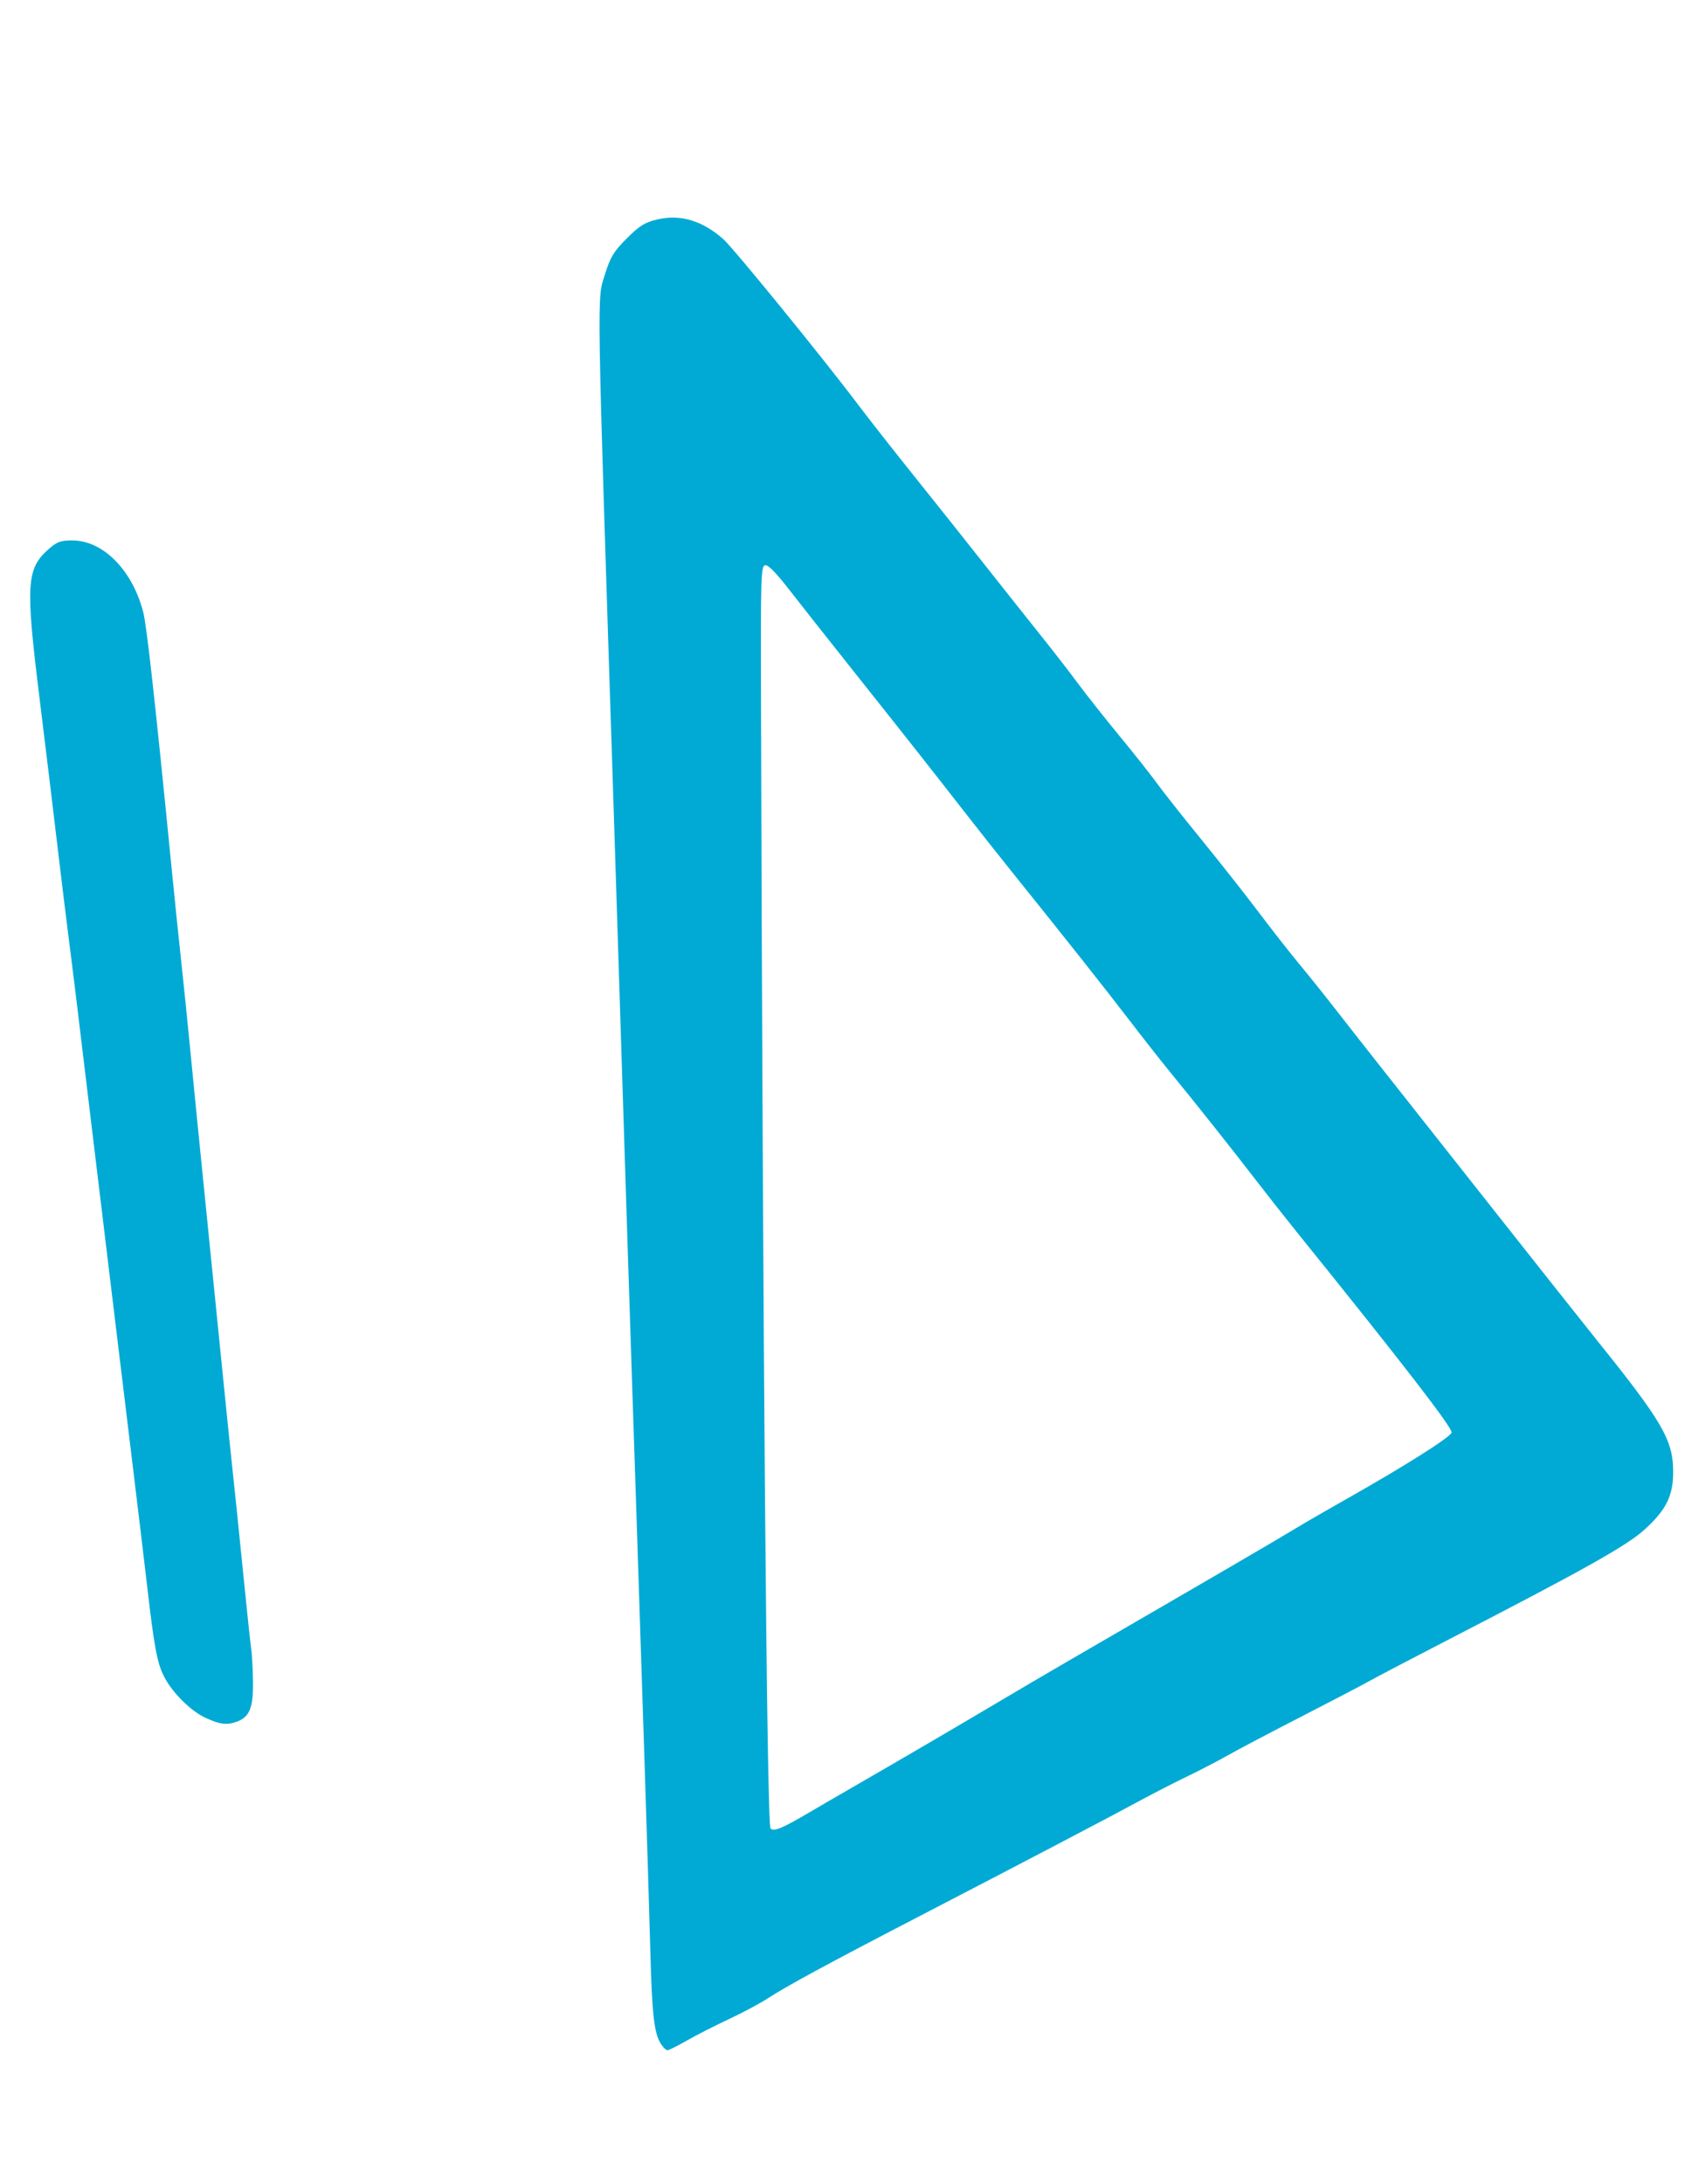 <?xml version="1.0" encoding="UTF-8" standalone="no"?>
<!-- Created with Inkscape (http://www.inkscape.org/) -->

<svg
   xmlns:dc="http://purl.org/dc/elements/1.1/"
   xmlns:cc="http://creativecommons.org/ns#"
   xmlns:rdf="http://www.w3.org/1999/02/22-rdf-syntax-ns#"
   xmlns:svg="http://www.w3.org/2000/svg"
   xmlns="http://www.w3.org/2000/svg"
   xmlns:sodipodi="http://sodipodi.sourceforge.net/DTD/sodipodi-0.dtd"
   xmlns:inkscape="http://www.inkscape.org/namespaces/inkscape"
   width="298.773mm"
   height="387.21mm"
   viewBox="0 0 298.773 387.21"
   version="1.1"
   id="svg8"
   inkscape:version="0.92.4 (fd57863, 2020-04-02)"
   sodipodi:docname="logo4.svg">
  <defs
     id="defs2" />
  <sodipodi:namedview
     id="base"
     pagecolor="#ffffff"
     bordercolor="#666666"
     borderopacity="1.0"
     inkscape:pageopacity="0.0"
     inkscape:pageshadow="2"
     inkscape:zoom="0.1767767"
     inkscape:cx="827.88471"
     inkscape:cy="672.56194"
     inkscape:document-units="mm"
     inkscape:current-layer="layer1"
     showgrid="false"
     inkscape:window-width="1850"
     inkscape:window-height="1012"
     inkscape:window-x="70"
     inkscape:window-y="27"
     inkscape:window-maximized="1"
     fit-margin-top="0"
     fit-margin-left="0"
     fit-margin-right="0"
     fit-margin-bottom="0" />
  <g
     inkscape:label="Layer 1"
     inkscape:groupmode="layer"
     id="layer1"
     transform="translate(30.443,5.445)">
    <g
       id="g167"
       transform="matrix(1.882,0,0,1.882,-435.302,-672.348)"
       style="fill:#00aad4;fill-opacity:1">
      <path
         style="fill:#00aad4;stroke-width:0.254;fill-opacity:1"
         d="m 539.064,687.864 c -1.996,-0.523 -5.017,-1.778 -6.437,-2.675 -2.057,-1.298 -3.853,-4.292 -4.322,-7.202 -0.398,-2.47 -0.122,-2.813 5.095,-6.315 4.499,-3.02 9.834,-8.986 13.95,-15.601 5.341,-8.581 9.785,-18.003 13.055,-27.677 1.286,-3.804 1.341,-3.909 2.334,-4.457 1.138,-0.628 17.533,-5.417 18.544,-5.417 0.356,0 0.705,0.151 0.776,0.336 0.181,0.471 -2.104,7.247 -3.827,11.348 -5.386,12.818 -13.431,25.61 -25.132,39.959 -0.777,0.952 -1.412,1.838 -1.412,1.968 0,0.419 1.615,0.254 3.85,-0.394 10.733,-3.111 26.608,-12.576 39.584,-23.599 3.943,-3.35 10.7,-10.243 13.646,-13.923 6.265,-7.824 9.323,-13.436 14.123,-25.915 5.324,-13.842 10.711,-24.527 17.448,-34.611 5.742,-8.593 11.889,-15.951 16.83,-20.146 5.492,-4.662 12.58,-8.318 19.568,-10.093 3.522,-0.895 3.474,-0.875 3.474,-1.399 0,-0.277 -0.945,-1.673 -2.099,-3.102 -9.163,-11.341 -12.107,-23.444 -9.179,-37.729 2.197,-10.72 7.351,-21.234 16.779,-34.231 4.932,-6.799 6.337,-8.877 8.229,-12.168 7.882,-13.713 10.049,-28.455 5.941,-40.422 -1.33,-3.874 -4.649,-9.841 -5.394,-9.697 -0.262,0.051 -0.842,1.4 -1.725,4.013 -4.781,14.15 -17.135,30.586 -32.785,43.62 -1.419,1.182 -2.645,2.395 -2.723,2.695 -0.079,0.3 0.365,2.375 0.986,4.611 7.965,28.693 5.005,59.122 -8.363,85.98 -5.972,11.998 -13.075,21.85 -22.615,31.369 -6.24,6.227 -11.462,10.493 -18.806,15.367 -3.82,2.535 -5.845,3.564 -9.417,4.786 -6.196,2.119 -44.898,13.309 -49.638,14.352 -4.017,0.884 -6.617,1.024 -12.81,0.69 -15.031,-0.81 -28.692,-3.955 -42.126,-9.7 -34.916,-14.931 -60.658,-45.531 -69.634,-82.777 -3.747,-15.546 -4.282,-32.685 -1.514,-48.51 0.96,-5.488 1.577,-7.918 2.173,-8.552 0.351,-0.374 2.567,-1.239 6.672,-2.608 3.381,-1.127 6.343,-2.048 6.583,-2.048 0.765,0 0.754,0.714 -0.055,3.501 -1.757,6.059 -3.093,12.823 -3.897,19.74 -0.506,4.355 -0.422,17.657 0.14,22.222 1.681,13.644 5.175,25.304 11.075,36.96 5.543,10.951 12.267,20.081 21.152,28.722 8.099,7.876 16.464,13.808 26.614,18.871 11.606,5.79 23.129,9.25 36.068,10.832 4.641,0.567 15.416,0.778 20.215,0.395 30.364,-2.423 57.869,-17.038 76.57,-40.686 12.844,-16.241 20.702,-35.897 22.725,-56.846 0.437,-4.528 0.496,-14.465 0.111,-18.946 -2.8,-32.643 -20.388,-62.465 -47.485,-80.514 -24.283,-16.174 -53.57,-21.818 -82.26,-15.852 -27.012,5.617 -51.5,22.135 -66.985,45.185 -1.267,1.886 -2.724,4.131 -3.239,4.988 -0.514,0.857 -1.244,1.761 -1.621,2.009 -0.786,0.515 -13.074,4.608 -14.536,4.841 -0.555,0.089 -1.036,0.045 -1.127,-0.103 -0.359,-0.581 3.561,-8.619 6.96,-14.275 2.303,-3.83 5.234,-8.077 8.047,-11.655 1.031,-1.311 2.025,-2.683 2.21,-3.048 0.185,-0.365 0.984,-3.065 1.777,-5.998 0.793,-2.934 2.341,-8.027 3.441,-11.318 15.43,-46.185 42.992,-75.748 82.789,-88.799 11.826,-3.878 28.897,-6.872 40.032,-7.021 2.687,-0.036 3.199,0.028 4.318,0.539 4.266,1.949 5.424,6.621 2.63,10.61 -0.554,0.791 -3.171,3.987 -5.816,7.103 -10.472,12.336 -21.515,26.553 -27.709,35.674 -5.019,7.39 -9.263,14.797 -8.949,15.618 0.093,0.242 1.088,0.379 3.603,0.498 18.763,0.884 34.814,4.945 50.438,12.762 23.275,11.644 41.934,30.179 53.507,53.151 0.858,1.703 1.713,3.156 1.901,3.228 0.531,0.204 0.85,-0.053 5.104,-4.106 12.174,-11.599 20.262,-22.659 24.054,-32.896 1.837,-4.958 1.876,-7.881 0.164,-12.332 -1.272,-3.306 -1.355,-4.528 -0.431,-6.344 1.211,-2.379 3.146,-3.533 5.912,-3.527 2.312,0.005 3.651,0.651 7.224,3.485 7.249,5.75 12.611,12.134 16.384,19.509 4.265,8.339 6.231,16.703 6.235,26.532 0.003,7.564 -0.894,13.497 -3.071,20.308 -2.316,7.248 -5.047,12.613 -10.795,21.209 -5.527,8.266 -7.293,11.214 -9.774,16.316 -5.789,11.906 -7.146,22.517 -4.06,31.729 2.369,7.071 7.536,14.256 15.215,21.156 3.972,3.57 9.342,7.801 13.425,10.58 1.851,1.26 3.365,2.371 3.365,2.47 0,0.099 -3.172,0.182 -7.048,0.185 -7.336,0.006 -11.708,0.348 -17.926,1.402 -19.751,3.35 -31.343,11.927 -41.815,30.939 -3.452,6.266 -6.33,13.183 -10.019,24.069 -1.321,3.898 -2.966,8.42 -3.656,10.049 -7.026,16.58 -22.761,31.775 -49.457,47.76 -12.539,7.509 -26.529,14.387 -35.223,17.319 -6.493,2.19 -11.99,2.759 -16.136,1.673 z M 472.697,393.212 c 11.356,-7.999 24.944,-14.326 38.647,-17.997 3.192,-0.855 10.627,-2.375 13.856,-2.833 1.243,-0.176 2.217,-0.452 2.407,-0.681 0.176,-0.212 0.68,-1.485 1.121,-2.829 2.989,-9.12 12.873,-24.1 29.94,-45.377 4.149,-5.172 6.177,-7.893 6.01,-8.06 -0.457,-0.457 -8.067,0.87 -15.149,2.64 -36.921,9.229 -63.322,33.535 -79.004,72.733 -1.472,3.678 -1.738,4.703 -1.224,4.703 0.073,0 1.602,-1.034 3.396,-2.298 z m 60.837,182.575 c -0.558,-1.241 -0.618,-1.837 -0.874,-8.572 -0.151,-3.981 -0.389,-11.411 -0.527,-16.51 -0.139,-5.099 -0.367,-12.071 -0.506,-15.494 -0.14,-3.423 -0.372,-10.109 -0.517,-14.859 -0.145,-4.75 -0.376,-11.894 -0.515,-15.875 -0.138,-3.981 -0.421,-12.954 -0.628,-19.939 -0.207,-6.985 -0.494,-16.3 -0.639,-20.701 -0.144,-4.401 -0.368,-11.373 -0.497,-15.494 -0.129,-4.121 -0.421,-12.922 -0.648,-19.558 -0.482,-14.064 -0.419,-18.603 0.284,-20.393 0.715,-1.822 2.096,-3.465 3.639,-4.331 2.746,-1.541 6.038,-0.794 8.561,1.944 1.31,1.421 9.74,11.932 12.546,15.643 0.908,1.201 2.851,3.675 4.318,5.497 1.467,1.822 4.495,5.636 6.73,8.475 2.235,2.839 4.671,5.92 5.413,6.847 0.742,0.926 2.221,2.828 3.286,4.225 1.065,1.397 3.149,4.026 4.63,5.842 1.482,1.816 3.146,3.929 3.699,4.694 0.553,0.766 2.56,3.295 4.459,5.621 1.9,2.326 4.106,5.154 4.903,6.285 0.797,1.131 2,2.659 2.672,3.396 0.673,0.737 2.238,2.668 3.479,4.293 1.241,1.625 3.399,4.387 4.796,6.139 1.397,1.752 3.454,4.357 4.572,5.789 1.118,1.432 3.632,4.614 5.588,7.071 1.956,2.457 4.756,5.999 6.223,7.871 1.467,1.872 3.328,4.214 4.136,5.205 3.316,4.068 6.57,8.551 7.227,9.957 0.567,1.213 0.699,1.857 0.701,3.401 0.003,1.643 -0.103,2.095 -0.76,3.284 -1.382,2.5 -4.307,4.312 -19.431,12.037 -2.165,1.106 -5.366,2.783 -7.112,3.727 -1.746,0.944 -4.489,2.371 -6.096,3.172 -1.607,0.801 -4.807,2.457 -7.112,3.68 -2.305,1.223 -7.106,3.743 -10.668,5.598 -3.562,1.855 -9.906,5.171 -14.097,7.367 -4.191,2.197 -9.049,4.738 -10.795,5.647 -7.246,3.774 -8.788,4.609 -9.271,5.022 -0.536,0.458 -10.014,5.332 -10.365,5.33 -0.113,0 -0.474,-0.601 -0.804,-1.335 z m 15.74,-22.793 c 1.816,-1.023 4.067,-2.328 5.003,-2.9 0.935,-0.572 2.878,-1.715 4.318,-2.539 1.44,-0.824 5.36,-3.12 8.713,-5.102 3.353,-1.982 6.782,-3.98 7.62,-4.44 0.838,-0.46 3.41,-1.95 5.715,-3.312 2.305,-1.362 5.905,-3.48 8.001,-4.705 2.095,-1.226 5.296,-3.109 7.112,-4.184 1.816,-1.075 4.216,-2.45 5.334,-3.055 1.118,-0.605 2.661,-1.517 3.429,-2.026 0.768,-0.509 1.883,-1.195 2.477,-1.524 0.594,-0.329 1.079,-0.732 1.079,-0.895 0,-0.265 -7.317,-9.705 -10.033,-12.944 -0.586,-0.699 -1.85,-2.299 -2.809,-3.556 -0.959,-1.257 -2.32,-2.977 -3.023,-3.822 -0.704,-0.845 -2.194,-2.71 -3.311,-4.144 -3.418,-4.386 -7.239,-9.233 -9.906,-12.565 -1.397,-1.745 -4.54,-5.714 -6.985,-8.819 -2.445,-3.105 -5.158,-6.516 -6.03,-7.579 -0.872,-1.063 -2.63,-3.304 -3.908,-4.981 -1.278,-1.676 -3.146,-4.077 -4.151,-5.334 -6.474,-8.097 -10.128,-12.706 -11.477,-14.478 -0.851,-1.118 -1.803,-2.261 -2.116,-2.54 l -0.57,-0.508 0.156,26.924 c 0.086,14.808 0.213,37.325 0.283,50.038 0.136,24.642 0.357,41.018 0.559,41.352 0.068,0.112 0.37,0.046 0.672,-0.148 0.301,-0.194 2.034,-1.189 3.85,-2.212 z m -58.226,-7.232 c -1.68,-0.782 -3.401,-2.542 -4.258,-4.352 -0.555,-1.173 -0.785,-2.413 -1.401,-7.548 -0.405,-3.38 -0.856,-7.059 -1.002,-8.177 -0.146,-1.118 -0.61,-4.889 -1.031,-8.382 -0.421,-3.493 -1.106,-9.15 -1.521,-12.573 -0.415,-3.423 -1.218,-10.052 -1.785,-14.732 -0.566,-4.68 -1.429,-11.767 -1.918,-15.748 -0.489,-3.981 -1.165,-9.525 -1.503,-12.319 -0.338,-2.794 -1.03,-8.452 -1.538,-12.573 -1.144,-9.287 -1.181,-11.18 -0.254,-13.074 1.535,-3.137 4.802,-3.479 7.701,-0.807 1.305,1.203 2.151,2.566 2.847,4.588 0.521,1.514 0.826,4.038 2.413,19.962 0.494,4.959 1.235,12.275 1.646,16.256 0.411,3.981 0.871,8.496 1.022,10.033 0.151,1.537 0.502,4.966 0.779,7.62 0.277,2.654 0.612,6.026 0.745,7.493 0.133,1.467 0.363,3.81 0.512,5.207 0.412,3.86 1.775,17.211 2.035,19.939 0.127,1.327 0.461,4.642 0.743,7.366 0.873,8.451 0.918,9.669 0.391,10.779 -0.473,0.997 -1.569,1.669 -2.713,1.664 -0.319,-0.003 -1.178,-0.281 -1.91,-0.622 z"
         id="path171"
         inkscape:connector-curvature="0" />
      <path
         style="fill:#00aad4;stroke-width:0.254;fill-opacity:1"
         d="m 534.055,576.04 c -0.66,-1.012 -0.857,-2.734 -1.022,-8.954 -0.089,-3.353 -0.325,-11.068 -0.525,-17.145 -0.442,-13.444 -0.598,-18.237 -0.763,-23.368 -0.07,-2.165 -0.237,-7.195 -0.371,-11.176 -0.135,-3.981 -0.363,-10.954 -0.506,-15.494 -0.573,-18.063 -1.034,-32.517 -1.281,-40.132 -1.633,-50.416 -1.594,-48.002 -0.803,-50.522 0.5,-1.592 0.813,-2.103 2.035,-3.326 1.172,-1.172 1.699,-1.506 2.792,-1.768 2.229,-0.535 4.284,0.062 6.296,1.829 0.944,0.829 9.391,11.196 12.669,15.549 0.978,1.299 3.324,4.29 5.214,6.647 1.89,2.357 4.919,6.165 6.731,8.461 1.812,2.296 4.216,5.325 5.342,6.731 1.126,1.406 2.681,3.413 3.456,4.461 0.775,1.048 2.539,3.28 3.922,4.959 1.382,1.679 2.965,3.679 3.517,4.444 0.552,0.765 2.446,3.163 4.209,5.328 1.763,2.165 4.195,5.251 5.404,6.858 1.21,1.607 2.916,3.784 3.792,4.839 0.876,1.055 2.477,3.055 3.558,4.445 1.081,1.39 3.005,3.841 4.276,5.448 1.271,1.607 5.92,7.493 10.332,13.081 4.411,5.588 8.894,11.246 9.962,12.573 6.081,7.561 7.103,9.322 7.114,12.258 0.008,2.291 -0.635,3.61 -2.663,5.464 -1.67,1.526 -5.607,3.737 -18.54,10.41 -3.353,1.73 -6.668,3.466 -7.366,3.858 -0.699,0.392 -3.613,1.915 -6.477,3.385 -2.864,1.47 -5.95,3.095 -6.858,3.612 -0.908,0.517 -2.68,1.437 -3.937,2.044 -1.257,0.607 -3.258,1.634 -4.445,2.282 -2.397,1.308 -10.892,5.759 -20.955,10.977 -8.292,4.3 -12.328,6.487 -14.039,7.606 -0.737,0.482 -2.394,1.369 -3.683,1.971 -1.289,0.602 -3.069,1.509 -3.956,2.015 -0.887,0.506 -1.713,0.919 -1.836,0.919 -0.123,0 -0.392,-0.257 -0.597,-0.572 z m 14.077,-21.906 c 0.768,-0.454 2.483,-1.451 3.81,-2.215 4.297,-2.475 9.949,-5.778 13.589,-7.941 1.956,-1.163 5.005,-2.954 6.776,-3.981 14.651,-8.495 19.81,-11.502 21.545,-12.561 0.768,-0.469 2.969,-1.74 4.889,-2.826 5.436,-3.072 9.707,-5.776 9.788,-6.195 0.086,-0.446 -4.545,-6.441 -14.663,-18.986 -1.055,-1.308 -2.776,-3.494 -3.824,-4.857 -2.146,-2.791 -5.695,-7.261 -8.054,-10.142 -0.867,-1.059 -2.626,-3.298 -3.908,-4.974 -2.142,-2.8 -5.922,-7.573 -11.04,-13.94 -1.11,-1.38 -2.963,-3.723 -4.12,-5.207 -3.338,-4.284 -5.773,-7.372 -10.638,-13.492 -2.498,-3.143 -5.323,-6.721 -6.277,-7.951 -1.141,-1.471 -1.878,-2.208 -2.154,-2.155 -0.384,0.074 -0.417,1.094 -0.388,11.888 0.162,60.534 0.55,106.686 0.899,107.107 0.287,0.345 1.091,0.01 3.769,-1.572 z m -57.023,-8.856 c -1.402,-0.656 -3.122,-2.374 -3.89,-3.884 -0.64,-1.26 -0.92,-2.75 -1.569,-8.344 -0.292,-2.515 -0.922,-7.772 -1.4,-11.684 -0.478,-3.912 -1.338,-10.998 -1.91,-15.748 -0.572,-4.75 -1.491,-12.351 -2.041,-16.891 -0.551,-4.54 -1.122,-9.284 -1.27,-10.541 -0.148,-1.257 -0.489,-4 -0.758,-6.096 -0.269,-2.095 -0.779,-6.267 -1.133,-9.271 -0.354,-3.004 -1.109,-9.233 -1.677,-13.843 -1.296,-10.513 -1.201,-11.95 0.913,-13.806 0.761,-0.668 1.118,-0.799 2.181,-0.799 2.915,0 5.67,2.772 6.705,6.745 0.332,1.276 1.141,8.571 2.687,24.243 0.283,2.864 0.683,6.75 0.891,8.636 0.207,1.886 0.598,5.715 0.868,8.509 0.27,2.794 0.786,7.995 1.147,11.557 0.361,3.562 1.109,10.992 1.662,16.51 0.553,5.518 1.121,11.062 1.261,12.319 0.14,1.257 0.539,5.144 0.888,8.636 0.348,3.493 0.694,6.75 0.768,7.239 0.074,0.489 0.151,1.88 0.171,3.092 0.04,2.437 -0.31,3.335 -1.474,3.777 -0.974,0.37 -1.631,0.293 -3.018,-0.356 z"
         id="path169"
         inkscape:connector-curvature="0" />
      <path
         inkscape:connector-curvature="0"
         id="path10"
         d="m 539.064,687.864 c -1.996,-0.523 -5.017,-1.778 -6.437,-2.675 -2.057,-1.298 -3.853,-4.292 -4.322,-7.202 -0.398,-2.47 -0.122,-2.813 5.095,-6.315 4.499,-3.02 9.834,-8.986 13.95,-15.601 5.341,-8.581 9.785,-18.003 13.055,-27.677 1.286,-3.804 1.341,-3.909 2.334,-4.457 1.138,-0.628 17.533,-5.417 18.544,-5.417 0.356,0 0.705,0.151 0.776,0.336 0.181,0.471 -2.104,7.247 -3.827,11.348 -5.386,12.818 -13.431,25.61 -25.132,39.959 -0.777,0.952 -1.412,1.838 -1.412,1.968 0,0.419 1.615,0.254 3.85,-0.394 10.733,-3.111 26.608,-12.576 39.584,-23.599 3.943,-3.35 10.7,-10.243 13.646,-13.923 6.265,-7.824 9.323,-13.436 14.123,-25.915 5.324,-13.842 10.711,-24.527 17.448,-34.611 5.742,-8.593 11.889,-15.951 16.83,-20.146 5.492,-4.662 12.58,-8.318 19.568,-10.093 3.522,-0.895 3.474,-0.875 3.474,-1.399 0,-0.277 -0.945,-1.673 -2.099,-3.102 -9.163,-11.341 -12.107,-23.444 -9.179,-37.729 2.197,-10.72 7.351,-21.234 16.779,-34.231 4.932,-6.799 6.337,-8.877 8.229,-12.168 7.882,-13.713 10.049,-28.455 5.941,-40.422 -1.33,-3.874 -4.649,-9.841 -5.394,-9.697 -0.262,0.051 -0.842,1.4 -1.725,4.013 -4.781,14.15 -17.135,30.586 -32.785,43.62 -1.419,1.182 -2.645,2.395 -2.723,2.695 -0.079,0.3 0.365,2.375 0.986,4.611 7.965,28.693 5.005,59.122 -8.363,85.98 -5.972,11.998 -13.075,21.85 -22.615,31.369 -6.24,6.227 -11.462,10.493 -18.806,15.367 -3.82,2.535 -5.845,3.564 -9.417,4.786 -6.196,2.119 -44.898,13.309 -49.638,14.352 -4.017,0.884 -6.617,1.024 -12.81,0.69 -15.031,-0.81 -28.692,-3.955 -42.126,-9.7 -34.916,-14.931 -60.658,-45.531 -69.634,-82.777 -3.747,-15.546 -4.282,-32.685 -1.514,-48.51 0.96,-5.488 1.577,-7.918 2.173,-8.552 0.351,-0.374 2.567,-1.239 6.672,-2.608 3.381,-1.127 6.343,-2.048 6.583,-2.048 0.765,0 0.754,0.714 -0.055,3.501 -1.757,6.059 -3.093,12.823 -3.897,19.74 -0.506,4.355 -0.422,17.657 0.14,22.222 1.681,13.644 5.175,25.304 11.075,36.96 5.543,10.951 12.267,20.081 21.152,28.722 8.099,7.876 16.464,13.808 26.614,18.871 11.606,5.79 23.129,9.25 36.068,10.832 4.641,0.567 15.416,0.778 20.215,0.395 30.364,-2.423 57.869,-17.038 76.57,-40.686 12.844,-16.241 20.702,-35.897 22.725,-56.846 0.437,-4.528 0.496,-14.465 0.111,-18.946 -2.8,-32.643 -20.388,-62.465 -47.485,-80.514 -24.283,-16.174 -53.57,-21.818 -82.26,-15.852 -27.012,5.617 -51.5,22.135 -66.985,45.185 -1.267,1.886 -2.724,4.131 -3.239,4.988 -0.514,0.857 -1.244,1.761 -1.621,2.009 -0.786,0.515 -13.074,4.608 -14.536,4.841 -0.555,0.089 -1.036,0.045 -1.127,-0.103 -0.359,-0.581 3.561,-8.619 6.96,-14.275 2.303,-3.83 5.234,-8.077 8.047,-11.655 1.031,-1.311 2.025,-2.683 2.21,-3.048 0.185,-0.365 0.984,-3.065 1.777,-5.998 0.793,-2.934 2.341,-8.027 3.441,-11.318 15.43,-46.185 42.992,-75.748 82.789,-88.799 11.826,-3.878 28.897,-6.872 40.032,-7.021 2.687,-0.036 3.199,0.028 4.318,0.539 4.266,1.949 5.424,6.621 2.63,10.61 -0.554,0.791 -3.171,3.987 -5.816,7.103 -10.472,12.336 -21.515,26.553 -27.709,35.674 -5.019,7.39 -9.263,14.797 -8.949,15.618 0.093,0.242 1.088,0.379 3.603,0.498 18.763,0.884 34.814,4.945 50.438,12.762 23.275,11.644 41.934,30.179 53.507,53.151 0.858,1.703 1.713,3.156 1.901,3.228 0.531,0.204 0.85,-0.053 5.104,-4.106 12.174,-11.599 20.262,-22.659 24.054,-32.896 1.837,-4.958 1.876,-7.881 0.164,-12.332 -1.272,-3.306 -1.355,-4.528 -0.431,-6.344 1.211,-2.379 3.146,-3.533 5.912,-3.527 2.312,0.005 3.651,0.651 7.224,3.485 7.249,5.75 12.611,12.134 16.384,19.509 4.265,8.339 6.231,16.703 6.235,26.532 0.003,7.564 -0.894,13.497 -3.071,20.308 -2.316,7.248 -5.047,12.613 -10.795,21.209 -5.527,8.266 -7.293,11.214 -9.774,16.316 -5.789,11.906 -7.146,22.517 -4.06,31.729 2.369,7.071 7.536,14.256 15.215,21.156 3.972,3.57 9.342,7.801 13.425,10.58 1.851,1.26 3.365,2.371 3.365,2.47 0,0.099 -3.172,0.182 -7.048,0.185 -7.336,0.006 -11.708,0.348 -17.926,1.402 -19.751,3.35 -31.343,11.927 -41.815,30.939 -3.452,6.266 -6.33,13.183 -10.019,24.069 -1.321,3.898 -2.966,8.42 -3.656,10.049 -7.026,16.58 -22.761,31.775 -49.457,47.76 -12.539,7.509 -26.529,14.387 -35.223,17.319 -6.493,2.19 -11.99,2.759 -16.136,1.673 z M 472.697,393.212 c 11.356,-7.999 24.944,-14.326 38.647,-17.997 3.192,-0.855 10.627,-2.375 13.856,-2.833 1.243,-0.176 2.217,-0.452 2.407,-0.681 0.176,-0.212 0.68,-1.485 1.121,-2.829 2.989,-9.12 12.873,-24.1 29.94,-45.377 4.149,-5.172 6.177,-7.893 6.01,-8.06 -0.457,-0.457 -8.067,0.87 -15.149,2.64 -36.921,9.229 -63.322,33.535 -79.004,72.733 -1.472,3.678 -1.738,4.703 -1.224,4.703 0.073,0 1.602,-1.034 3.396,-2.298 z m 60.837,182.575 c -0.558,-1.241 -0.618,-1.837 -0.874,-8.572 -0.151,-3.981 -0.389,-11.411 -0.527,-16.51 -0.139,-5.099 -0.367,-12.071 -0.506,-15.494 -0.14,-3.423 -0.372,-10.109 -0.517,-14.859 -0.145,-4.75 -0.376,-11.894 -0.515,-15.875 -0.138,-3.981 -0.421,-12.954 -0.628,-19.939 -0.207,-6.985 -0.494,-16.3 -0.639,-20.701 -0.144,-4.401 -0.368,-11.373 -0.497,-15.494 -0.129,-4.121 -0.421,-12.922 -0.648,-19.558 -0.482,-14.064 -0.419,-18.603 0.284,-20.393 0.715,-1.822 2.096,-3.465 3.639,-4.331 2.746,-1.541 6.038,-0.794 8.561,1.944 1.31,1.421 9.74,11.932 12.546,15.643 0.908,1.201 2.851,3.675 4.318,5.497 1.467,1.822 4.495,5.636 6.73,8.475 2.235,2.839 4.671,5.92 5.413,6.847 0.742,0.926 2.221,2.828 3.286,4.225 1.065,1.397 3.149,4.026 4.63,5.842 1.482,1.816 3.146,3.929 3.699,4.694 0.553,0.766 2.56,3.295 4.459,5.621 1.9,2.326 4.106,5.154 4.903,6.285 0.797,1.131 2,2.659 2.672,3.396 0.673,0.737 2.238,2.668 3.479,4.293 1.241,1.625 3.399,4.387 4.796,6.139 1.397,1.752 3.454,4.357 4.572,5.789 1.118,1.432 3.632,4.614 5.588,7.071 1.956,2.457 4.756,5.999 6.223,7.871 1.467,1.872 3.328,4.214 4.136,5.205 3.316,4.068 6.57,8.551 7.227,9.957 0.567,1.213 0.699,1.857 0.701,3.401 0.003,1.643 -0.103,2.095 -0.76,3.284 -1.382,2.5 -4.307,4.312 -19.431,12.037 -2.165,1.106 -5.366,2.783 -7.112,3.727 -1.746,0.944 -4.489,2.371 -6.096,3.172 -1.607,0.801 -4.807,2.457 -7.112,3.68 -2.305,1.223 -7.106,3.743 -10.668,5.598 -3.562,1.855 -9.906,5.171 -14.097,7.367 -4.191,2.197 -9.049,4.738 -10.795,5.647 -7.246,3.774 -8.788,4.609 -9.271,5.022 -0.536,0.458 -10.014,5.332 -10.365,5.33 -0.113,0 -0.474,-0.601 -0.804,-1.335 z m 15.74,-22.793 c 1.816,-1.023 4.067,-2.328 5.003,-2.9 0.935,-0.572 2.878,-1.715 4.318,-2.539 1.44,-0.824 5.36,-3.12 8.713,-5.102 3.353,-1.982 6.782,-3.98 7.62,-4.44 0.838,-0.46 3.41,-1.95 5.715,-3.312 2.305,-1.362 5.905,-3.48 8.001,-4.705 2.095,-1.226 5.296,-3.109 7.112,-4.184 1.816,-1.075 4.216,-2.45 5.334,-3.055 1.118,-0.605 2.661,-1.517 3.429,-2.026 0.768,-0.509 1.883,-1.195 2.477,-1.524 0.594,-0.329 1.079,-0.732 1.079,-0.895 0,-0.265 -7.317,-9.705 -10.033,-12.944 -0.586,-0.699 -1.85,-2.299 -2.809,-3.556 -0.959,-1.257 -2.32,-2.977 -3.023,-3.822 -0.704,-0.845 -2.194,-2.71 -3.311,-4.144 -3.418,-4.386 -7.239,-9.233 -9.906,-12.565 -1.397,-1.745 -4.54,-5.714 -6.985,-8.819 -2.445,-3.105 -5.158,-6.516 -6.03,-7.579 -0.872,-1.063 -2.63,-3.304 -3.908,-4.981 -1.278,-1.676 -3.146,-4.077 -4.151,-5.334 -6.474,-8.097 -10.128,-12.706 -11.477,-14.478 -0.851,-1.118 -1.803,-2.261 -2.116,-2.54 l -0.57,-0.508 0.156,26.924 c 0.086,14.808 0.213,37.325 0.283,50.038 0.136,24.642 0.357,41.018 0.559,41.352 0.068,0.112 0.37,0.046 0.672,-0.148 0.301,-0.194 2.034,-1.189 3.85,-2.212 z m -58.226,-7.232 c -1.68,-0.782 -3.401,-2.542 -4.258,-4.352 -0.555,-1.173 -0.785,-2.413 -1.401,-7.548 -0.405,-3.38 -0.856,-7.059 -1.002,-8.177 -0.146,-1.118 -0.61,-4.889 -1.031,-8.382 -0.421,-3.493 -1.106,-9.15 -1.521,-12.573 -0.415,-3.423 -1.218,-10.052 -1.785,-14.732 -0.566,-4.68 -1.429,-11.767 -1.918,-15.748 -0.489,-3.981 -1.165,-9.525 -1.503,-12.319 -0.338,-2.794 -1.03,-8.452 -1.538,-12.573 -1.144,-9.287 -1.181,-11.18 -0.254,-13.074 1.535,-3.137 4.802,-3.479 7.701,-0.807 1.305,1.203 2.151,2.566 2.847,4.588 0.521,1.514 0.826,4.038 2.413,19.962 0.494,4.959 1.235,12.275 1.646,16.256 0.411,3.981 0.871,8.496 1.022,10.033 0.151,1.537 0.502,4.966 0.779,7.62 0.277,2.654 0.612,6.026 0.745,7.493 0.133,1.467 0.363,3.81 0.512,5.207 0.412,3.86 1.775,17.211 2.035,19.939 0.127,1.327 0.461,4.642 0.743,7.366 0.873,8.451 0.918,9.669 0.391,10.779 -0.473,0.997 -1.569,1.669 -2.713,1.664 -0.319,-0.003 -1.178,-0.281 -1.91,-0.622 z"
         style="fill:#00aad4;stroke-width:0.254;fill-opacity:1" />
      <path
         inkscape:connector-curvature="0"
         id="path12"
         d="m 277.409,546.936 c -0.66,-1.012 -0.857,-2.734 -1.022,-8.954 -0.089,-3.353 -0.325,-11.068 -0.525,-17.145 -0.442,-13.444 -0.598,-18.237 -0.763,-23.368 -0.07,-2.165 -0.237,-7.195 -0.371,-11.176 -0.135,-3.981 -0.363,-10.954 -0.506,-15.494 -0.573,-18.063 -1.034,-32.517 -1.281,-40.132 -1.633,-50.416 -1.594,-48.002 -0.803,-50.522 0.5,-1.592 0.813,-2.103 2.035,-3.326 1.172,-1.172 1.699,-1.506 2.792,-1.768 2.229,-0.535 4.284,0.062 6.296,1.829 0.944,0.829 9.391,11.196 12.669,15.549 0.978,1.299 3.324,4.29 5.214,6.647 1.89,2.357 4.919,6.165 6.731,8.461 1.812,2.296 4.216,5.325 5.342,6.731 1.126,1.406 2.681,3.413 3.456,4.461 0.775,1.048 2.539,3.28 3.922,4.959 1.382,1.679 2.965,3.679 3.517,4.444 0.552,0.765 2.446,3.163 4.209,5.328 1.763,2.165 4.195,5.251 5.404,6.858 1.21,1.607 2.916,3.784 3.792,4.839 0.876,1.055 2.477,3.055 3.558,4.445 1.081,1.39 3.005,3.841 4.276,5.448 1.271,1.607 5.92,7.493 10.332,13.081 4.411,5.588 8.894,11.246 9.962,12.573 6.081,7.561 7.103,9.322 7.114,12.258 0.008,2.291 -0.635,3.61 -2.663,5.464 -1.67,1.526 -5.607,3.737 -18.54,10.41 -3.353,1.73 -6.668,3.466 -7.366,3.858 -0.699,0.392 -3.613,1.915 -6.477,3.385 -2.864,1.47 -5.95,3.095 -6.858,3.612 -0.908,0.517 -2.68,1.437 -3.937,2.044 -1.257,0.607 -3.258,1.634 -4.445,2.282 -2.397,1.308 -10.892,5.759 -20.955,10.977 -8.292,4.3 -12.328,6.487 -14.039,7.606 -0.737,0.482 -2.394,1.369 -3.683,1.971 -1.289,0.602 -3.069,1.509 -3.956,2.015 -0.887,0.506 -1.713,0.919 -1.836,0.919 -0.123,0 -0.392,-0.257 -0.597,-0.572 z m 14.077,-21.906 c 0.768,-0.454 2.483,-1.451 3.81,-2.215 4.297,-2.475 9.949,-5.778 13.589,-7.941 1.956,-1.163 5.005,-2.954 6.776,-3.981 14.651,-8.495 19.81,-11.502 21.545,-12.561 0.768,-0.469 2.969,-1.74 4.889,-2.826 5.436,-3.072 9.707,-5.776 9.788,-6.195 0.086,-0.446 -4.545,-6.441 -14.663,-18.986 -1.055,-1.308 -2.776,-3.494 -3.824,-4.857 -2.146,-2.791 -5.695,-7.261 -8.054,-10.142 -0.867,-1.059 -2.626,-3.298 -3.908,-4.974 -2.142,-2.8 -5.922,-7.573 -11.04,-13.94 -1.11,-1.38 -2.963,-3.723 -4.12,-5.207 -3.338,-4.284 -5.773,-7.372 -10.638,-13.492 -2.498,-3.143 -5.323,-6.721 -6.277,-7.951 -1.141,-1.471 -1.878,-2.208 -2.154,-2.155 -0.384,0.074 -0.417,1.094 -0.388,11.888 0.162,60.534 0.55,106.686 0.899,107.107 0.287,0.345 1.091,0.01 3.769,-1.572 z m -57.023,-8.856 c -1.402,-0.656 -3.122,-2.374 -3.89,-3.884 -0.64,-1.26 -0.92,-2.75 -1.569,-8.344 -0.292,-2.515 -0.922,-7.772 -1.4,-11.684 -0.478,-3.912 -1.338,-10.998 -1.91,-15.748 -0.572,-4.75 -1.491,-12.351 -2.041,-16.891 -0.551,-4.54 -1.122,-9.284 -1.27,-10.541 -0.148,-1.257 -0.489,-4 -0.758,-6.096 -0.269,-2.095 -0.779,-6.267 -1.133,-9.271 -0.354,-3.004 -1.109,-9.233 -1.677,-13.843 -1.296,-10.513 -1.201,-11.95 0.913,-13.806 0.761,-0.668 1.118,-0.799 2.181,-0.799 2.915,0 5.67,2.772 6.705,6.745 0.332,1.276 1.141,8.571 2.687,24.243 0.283,2.864 0.683,6.75 0.891,8.636 0.207,1.886 0.598,5.715 0.868,8.509 0.27,2.794 0.786,7.995 1.147,11.557 0.361,3.562 1.109,10.992 1.662,16.51 0.553,5.518 1.121,11.062 1.261,12.319 0.14,1.257 0.539,5.144 0.888,8.636 0.348,3.493 0.694,6.75 0.768,7.239 0.074,0.489 0.151,1.88 0.171,3.092 0.04,2.437 -0.31,3.335 -1.474,3.777 -0.974,0.37 -1.631,0.293 -3.018,-0.356 z"
         style="fill:#00aad4;stroke-width:0.254;fill-opacity:1" />
    </g>
  </g>
</svg>
